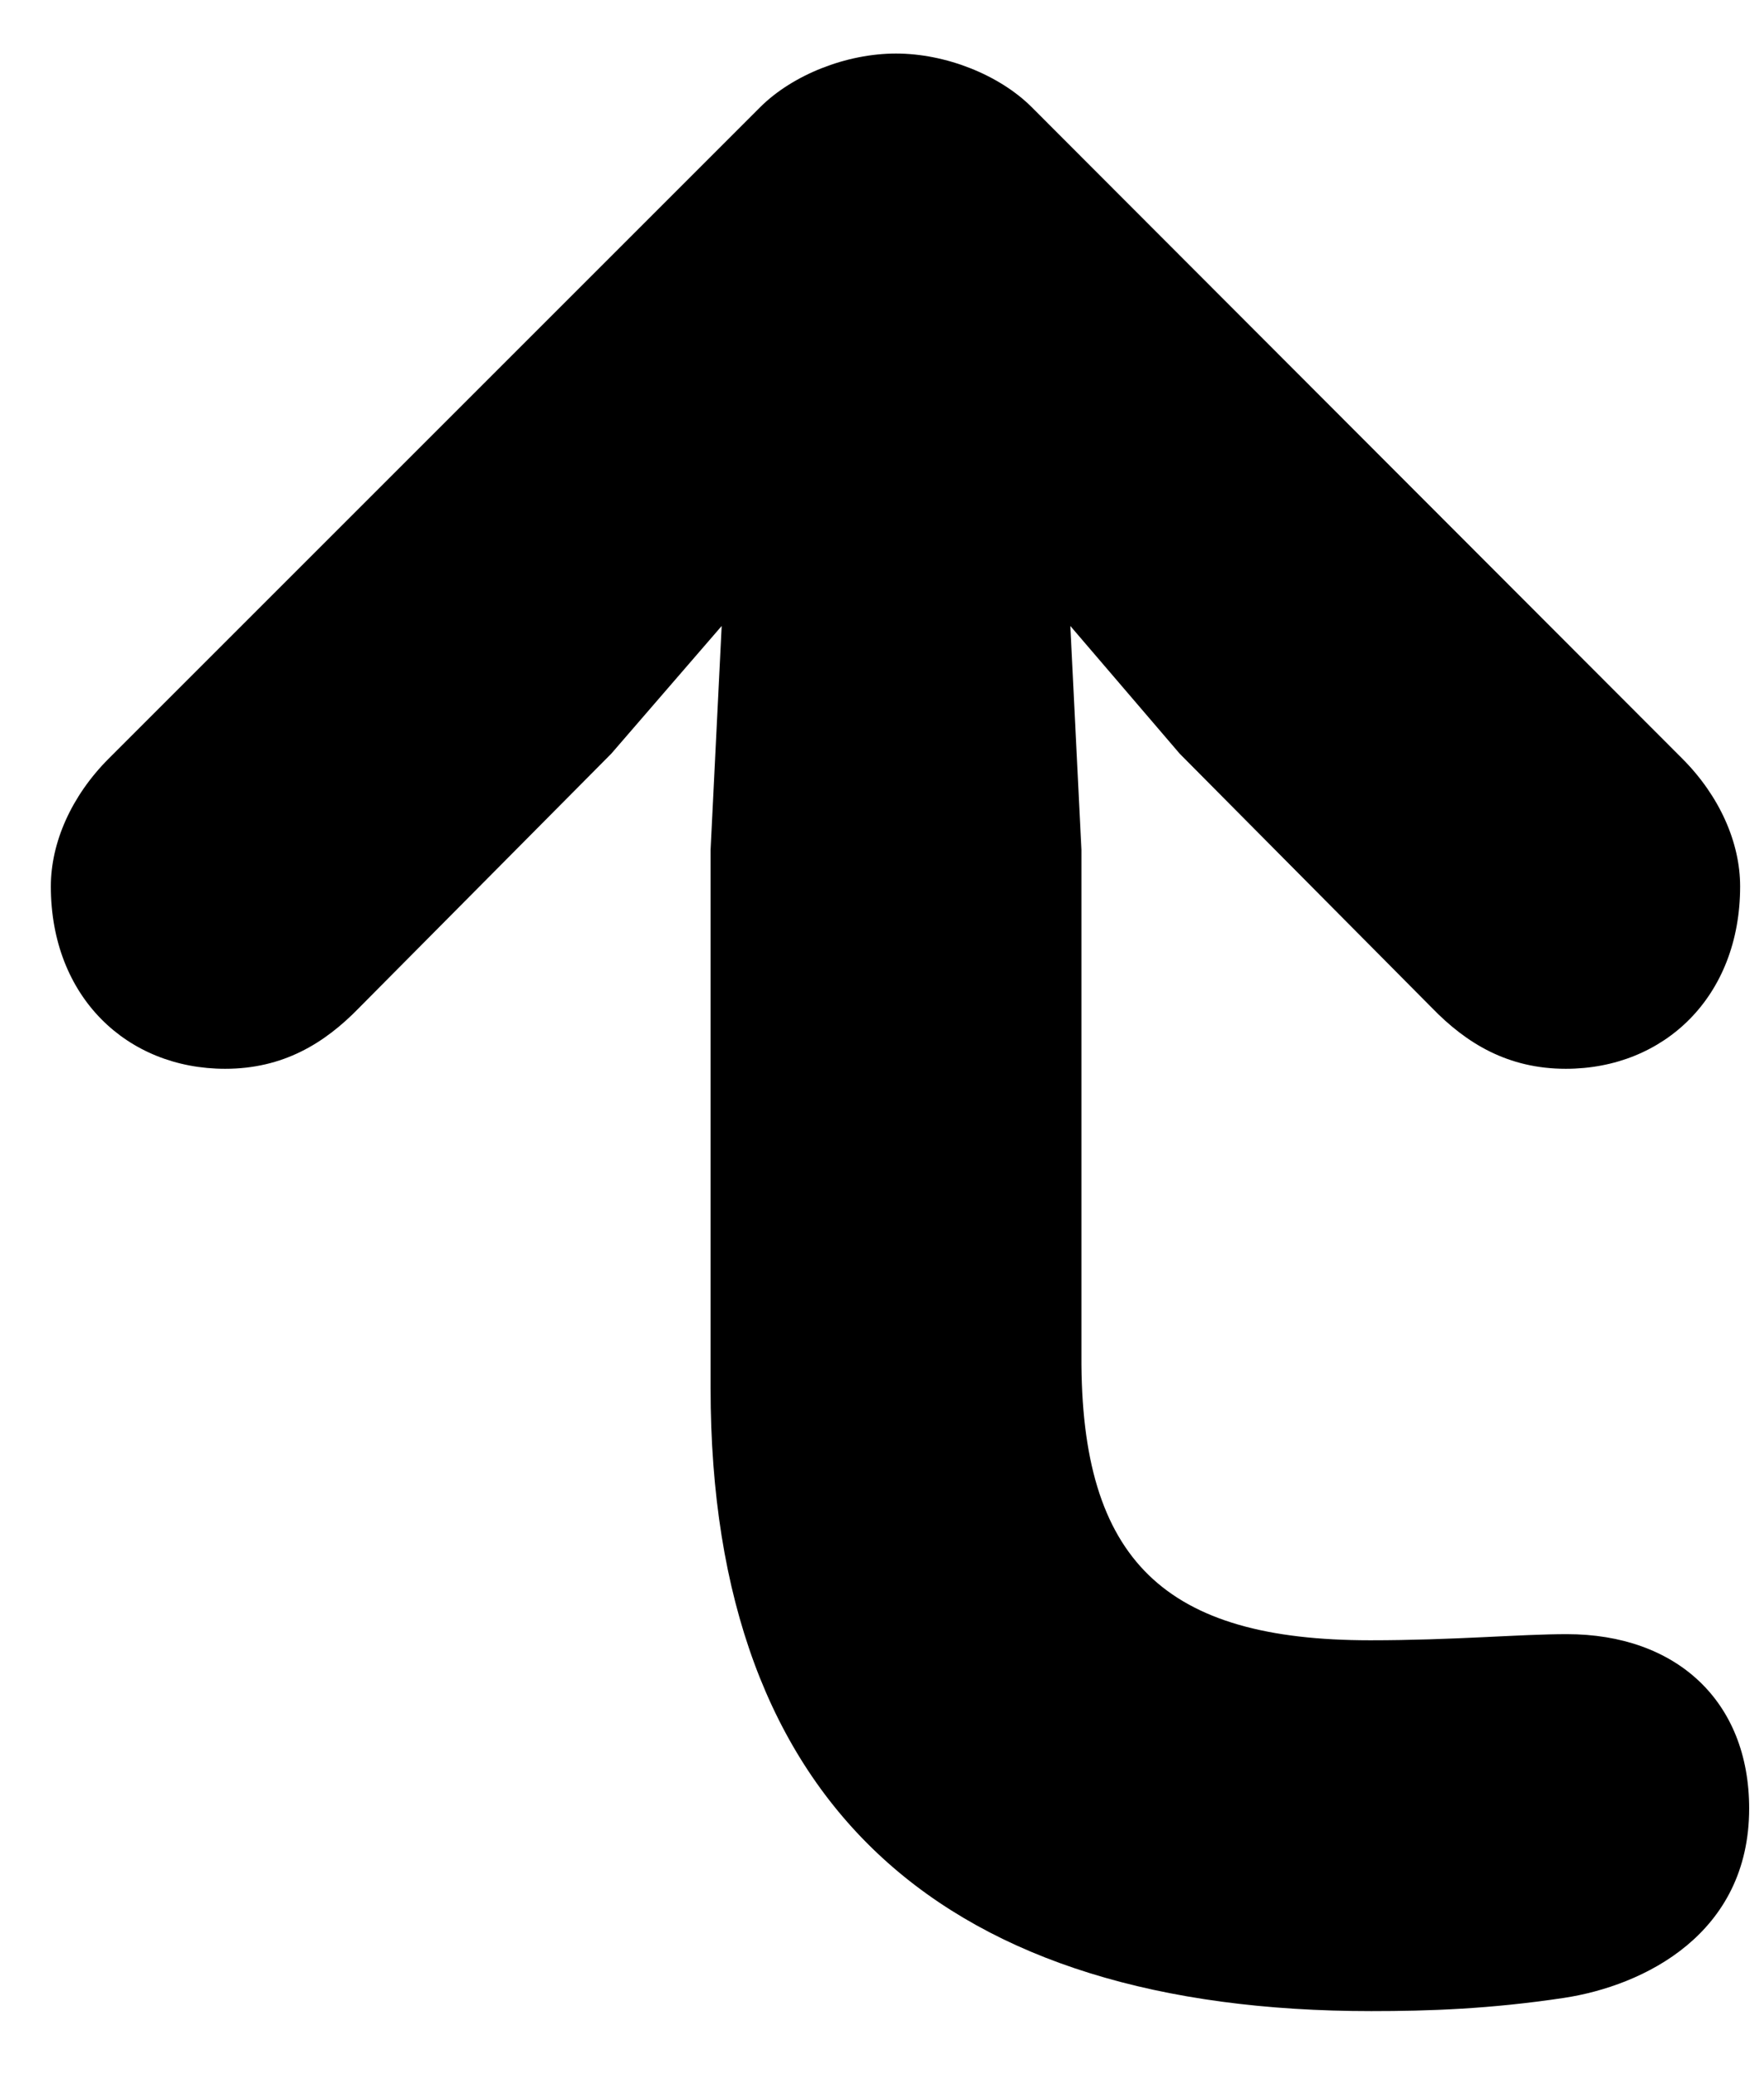 <svg width="17" height="20" viewBox="0 0 17 20" fill="none" xmlns="http://www.w3.org/2000/svg">
  <path d="M13.215 19.383C13.771 19.383 14.357 19.363 15.07 19.256C15.842 19.139 16.857 18.641 16.857 17.43C16.857 16.395 16.154 15.75 15.1 15.75C14.641 15.75 14.016 15.809 13.205 15.809C11.232 15.809 10.412 15.047 10.422 13.065V8.191L10.315 6.033L11.369 7.264L13.801 9.715C14.133 10.057 14.533 10.301 15.09 10.301C16.037 10.301 16.77 9.607 16.77 8.543C16.77 8.123 16.574 7.674 16.213 7.312L9.943 1.033C9.631 0.721 9.113 0.516 8.635 0.516C8.156 0.516 7.639 0.721 7.326 1.033L1.047 7.312C0.686 7.674 0.49 8.123 0.49 8.543C0.49 9.607 1.223 10.301 2.17 10.301C2.727 10.301 3.127 10.057 3.459 9.715L5.891 7.264L6.955 6.033L6.848 8.191V13.377C6.848 17.449 9.143 19.383 13.215 19.383Z" fill="currentColor"/>
</svg>
